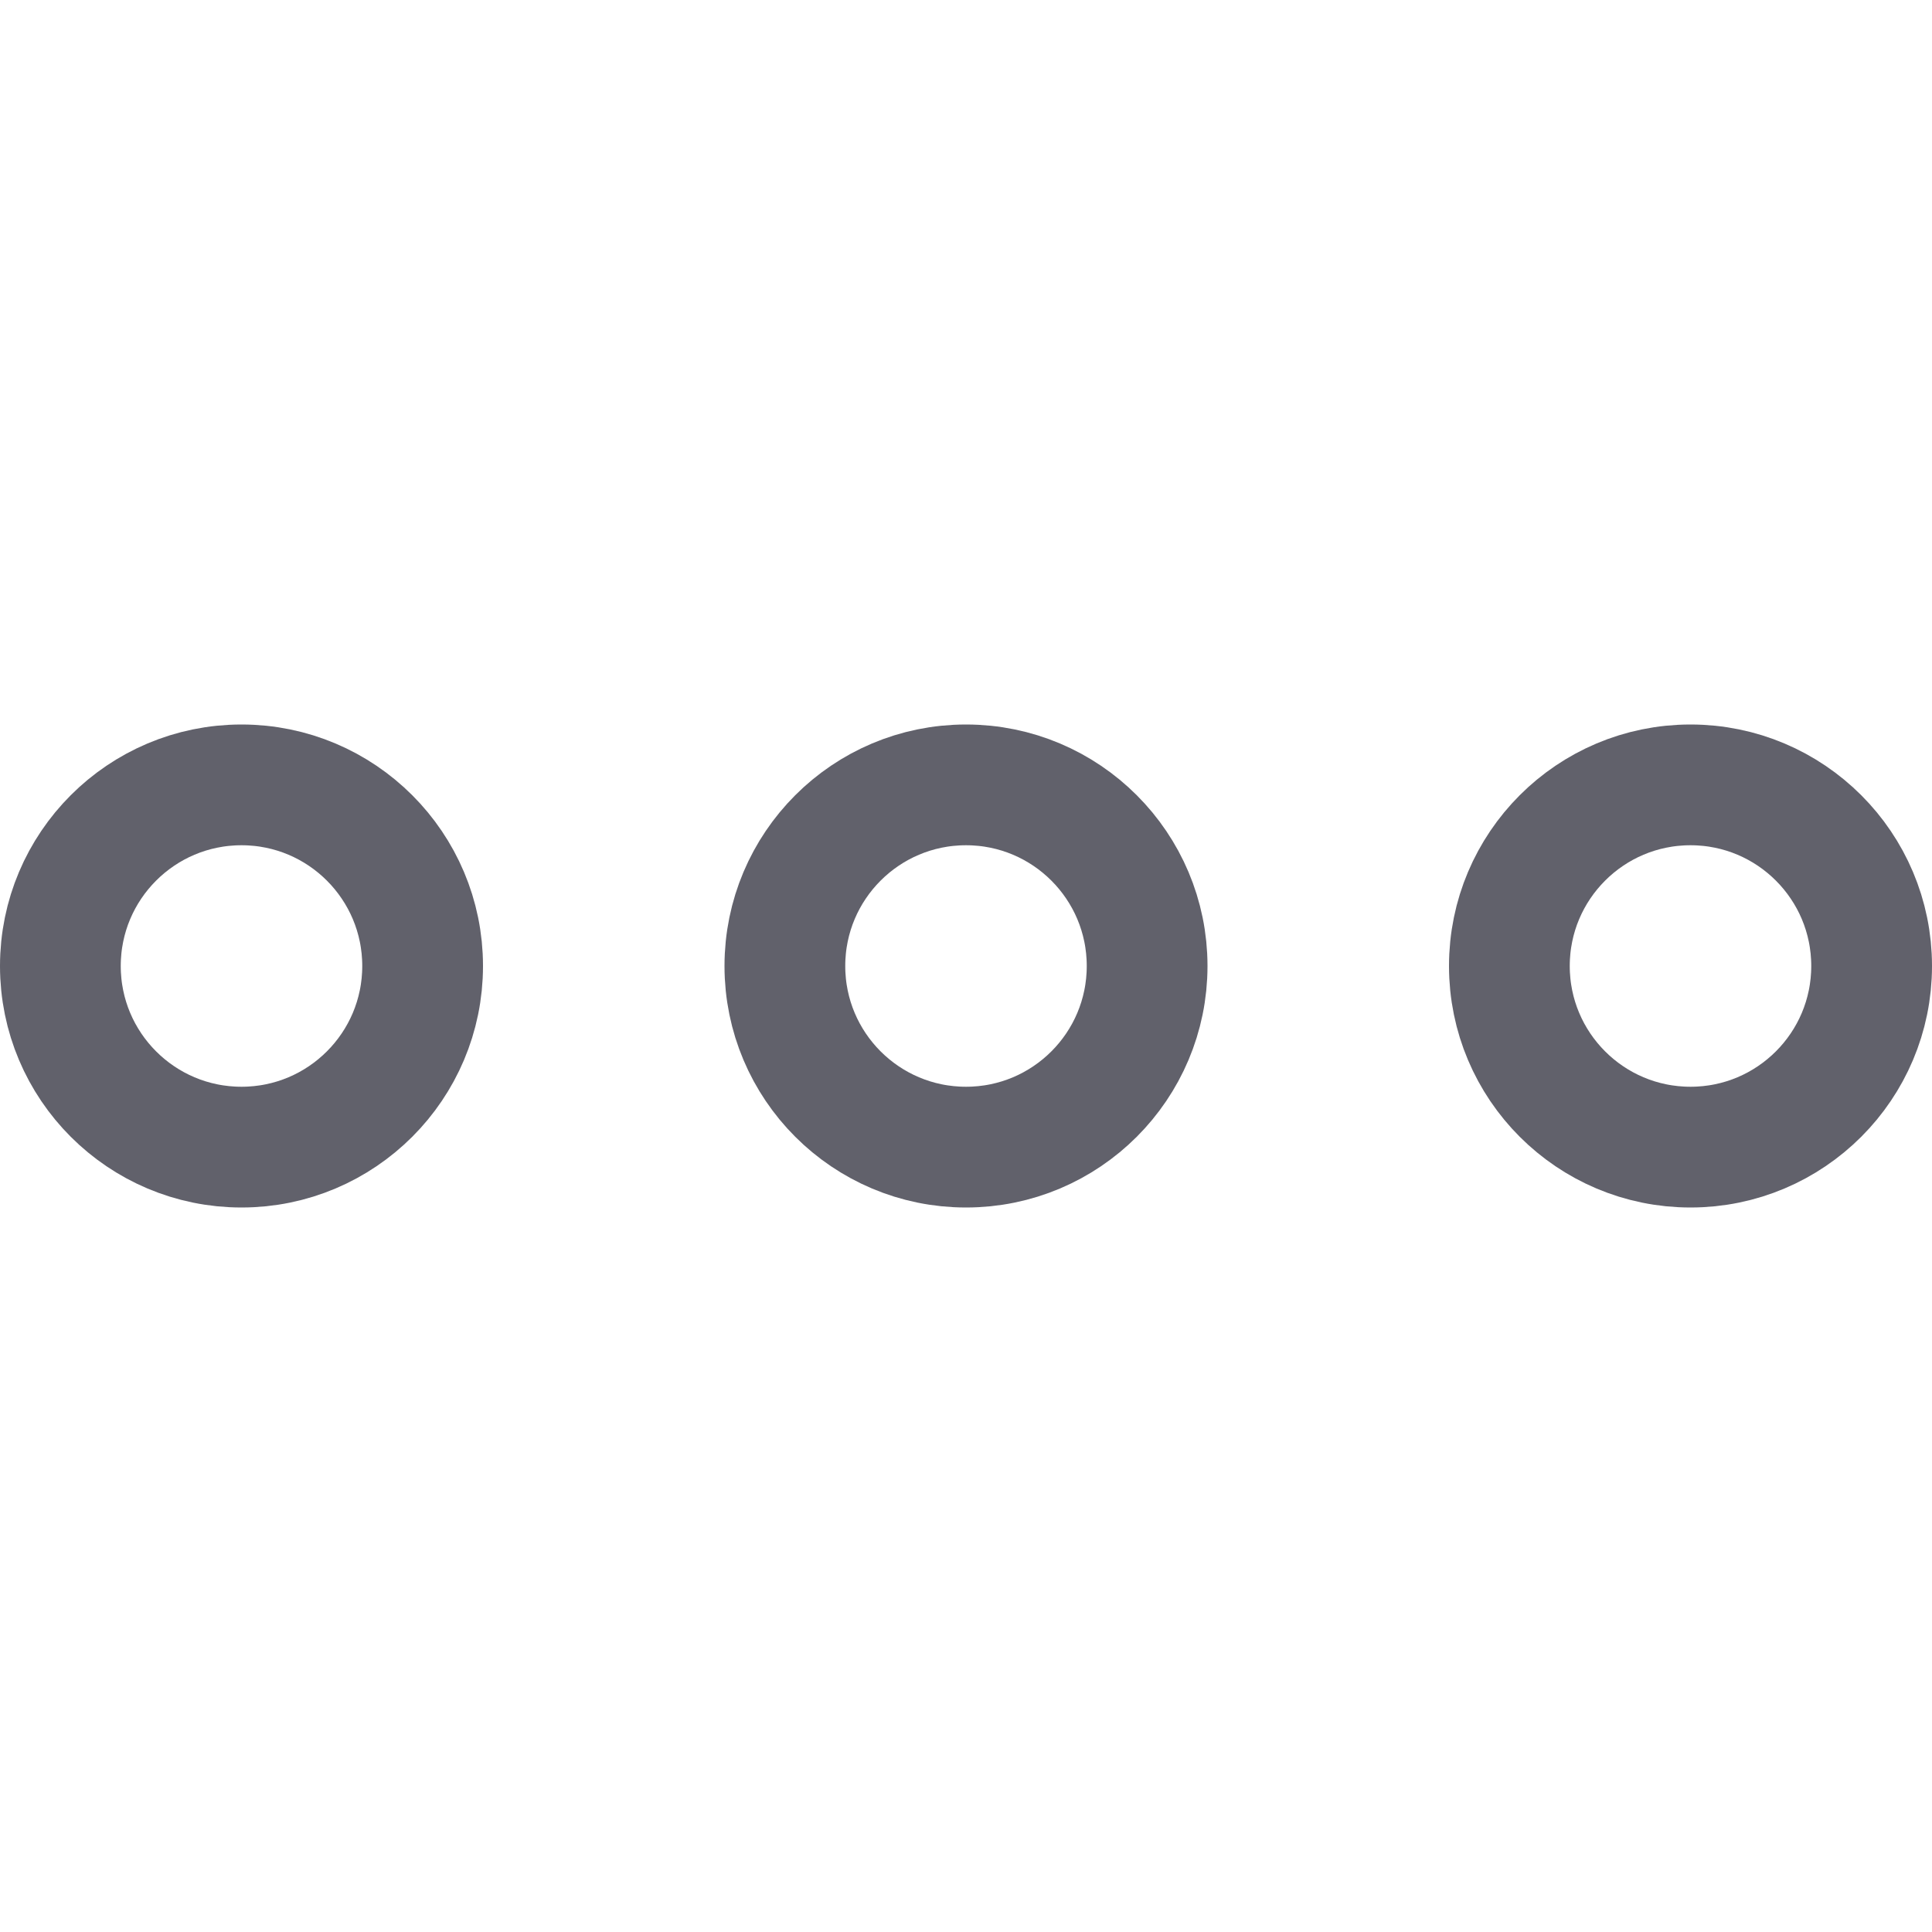 <svg xmlns="http://www.w3.org/2000/svg" height="32" width="32" viewBox="0 0 32 32"><title>dots anim 3 4</title><g stroke-linecap="round" fill="#61616b" stroke-linejoin="round" class="nc-icon-wrapper"><g class="nc-loop-dots-3-32-icon-o"><circle cx="4" cy="16" fill="none" r="3" stroke="#61616b" stroke-width="2"></circle><circle cx="16" cy="16" fill="none" r="3" stroke="#61616b" stroke-width="2" data-color="color-2"></circle><circle cx="28" cy="16" fill="none" r="3" stroke="#61616b" stroke-width="2"></circle></g><style>.nc-loop-dots-3-32-icon-o>*{--animation-duration:0.8s;transform-origin:50% 50%;animation:nc-loop-dots-3-anim 0.8s infinite}.nc-loop-dots-3-32-icon-o>:nth-child(2){animation-delay:.1s}.nc-loop-dots-3-32-icon-o>:nth-child(3){animation-delay:.2s}@keyframes nc-loop-dots-3-anim{0%,100%,60%{transform:translateY(0)}30%{transform:translateY(20%)}}</style></g></svg>